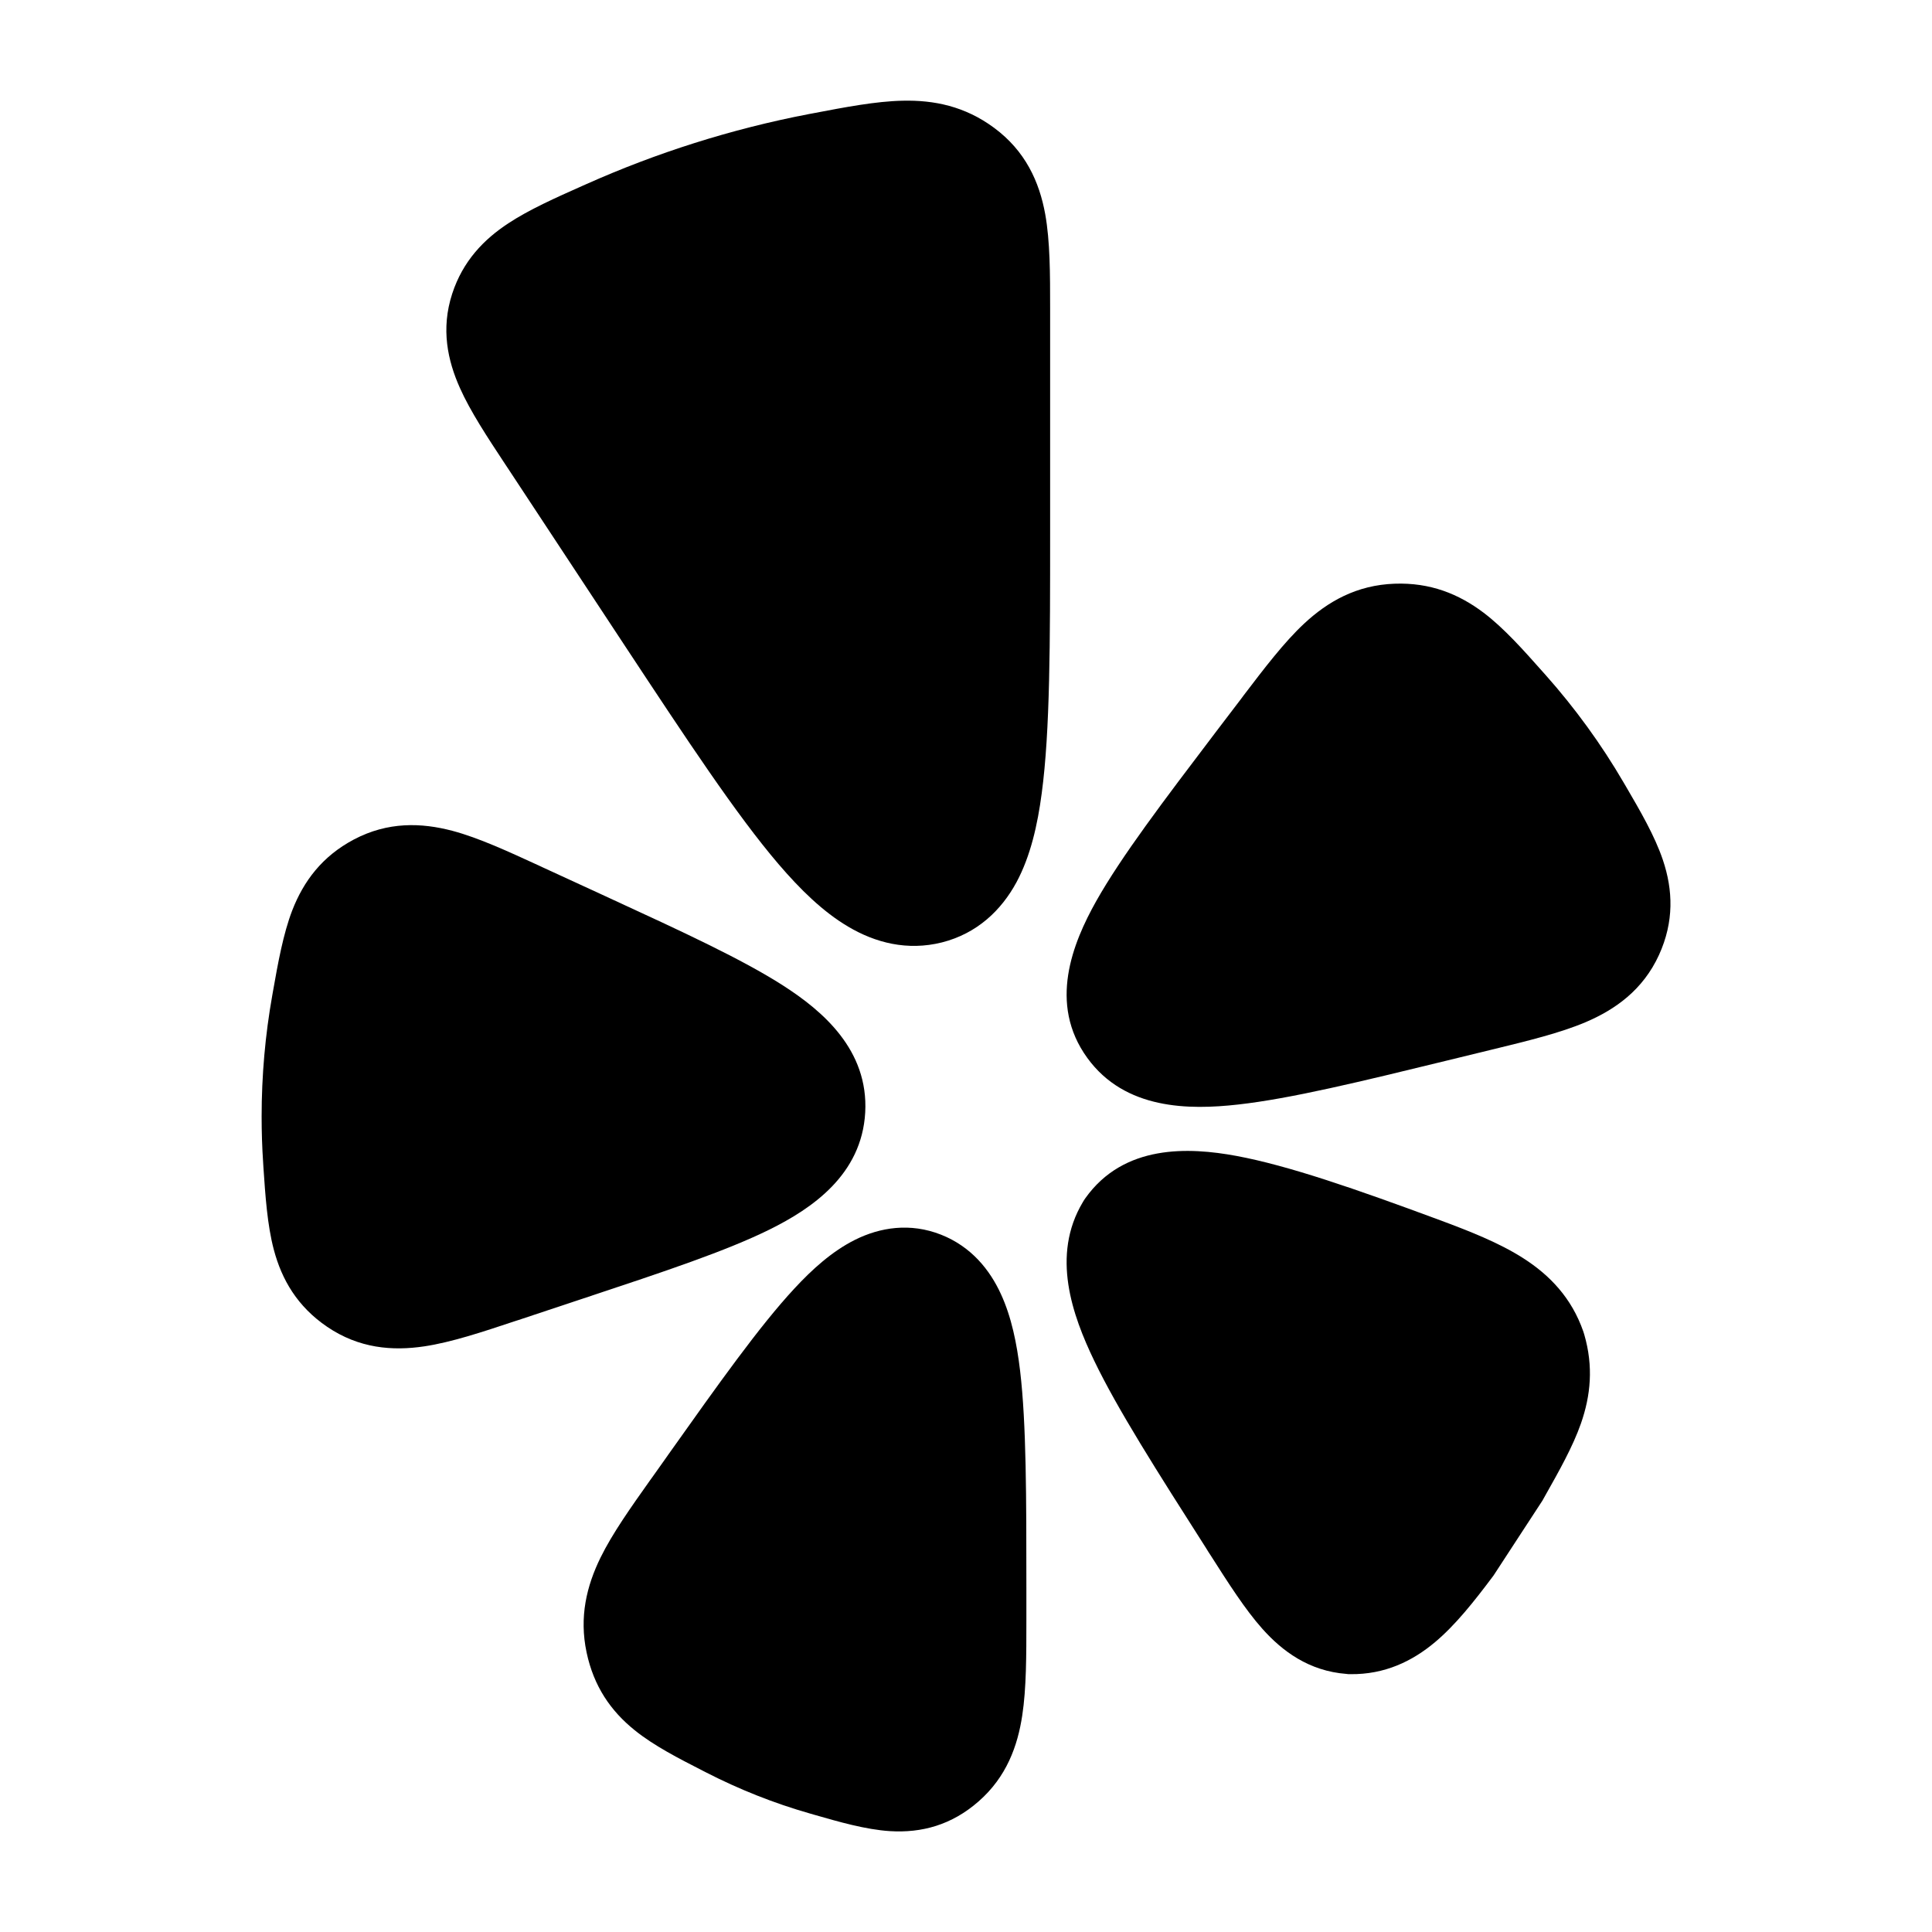 <svg width="24" height="24" viewBox="0 0 24 24" xmlns="http://www.w3.org/2000/svg">
<path class="pr-icon-bulk-primary" d="M6.7 10.755L6.747 10.777L7.525 11.135L7.581 11.161L7.581 11.161C8.475 11.573 9.219 11.916 9.73 12.244C10.22 12.559 10.79 13.043 10.748 13.819C10.705 14.594 10.085 15.013 9.563 15.272C9.02 15.541 8.242 15.799 7.309 16.109L6.44 16.398L6.39 16.414C5.991 16.547 5.605 16.675 5.27 16.725C4.875 16.784 4.46 16.751 4.064 16.482C3.695 16.231 3.5 15.898 3.401 15.522C3.32 15.216 3.296 14.851 3.272 14.496L3.269 14.444C3.256 14.255 3.25 14.063 3.25 13.871C3.25 13.358 3.295 12.855 3.382 12.366L3.391 12.315C3.453 11.964 3.517 11.605 3.63 11.31C3.771 10.947 4.001 10.638 4.395 10.429C4.819 10.205 5.235 10.219 5.621 10.321C5.948 10.408 6.317 10.579 6.7 10.755Z" fill="currentColor"/>
<path class="pr-icon-bulk-primary" d="M19.166 8.347L19.2 8.385C19.566 8.797 19.892 9.245 20.17 9.722L20.197 9.768C20.373 10.069 20.557 10.385 20.657 10.683C20.783 11.057 20.797 11.449 20.609 11.862C20.409 12.299 20.064 12.541 19.699 12.697C19.382 12.832 18.978 12.93 18.552 13.034L18.502 13.046L17.973 13.175C16.907 13.435 16.034 13.648 15.379 13.721C14.773 13.789 13.975 13.788 13.507 13.142C13.017 12.467 13.327 11.712 13.617 11.195C13.929 10.64 14.458 9.944 15.096 9.103L15.134 9.053L15.416 8.683L15.447 8.641L15.447 8.641C15.703 8.305 15.95 7.98 16.2 7.747C16.495 7.472 16.852 7.268 17.324 7.251C17.765 7.235 18.12 7.377 18.432 7.613C18.686 7.806 18.929 8.08 19.166 8.347Z" fill="currentColor"/>
<path class="pr-icon-bulk-primary" d="M15.358 14.359C16.006 14.479 16.849 14.773 17.865 15.149C18.254 15.293 18.627 15.44 18.924 15.631C19.251 15.84 19.523 16.123 19.668 16.539L19.674 16.558L19.68 16.577C19.796 16.976 19.76 17.336 19.639 17.683C19.538 17.972 19.366 18.276 19.197 18.576L19.174 18.617L19.162 18.639L18.553 19.572L18.538 19.592C18.313 19.892 18.081 20.186 17.827 20.399C17.544 20.637 17.201 20.802 16.776 20.797L16.751 20.797L16.726 20.794C16.259 20.758 15.929 20.511 15.681 20.233C15.467 19.993 15.257 19.663 15.039 19.321L15.039 19.321L15.011 19.278L14.982 19.231C14.376 18.281 13.883 17.508 13.591 16.9C13.321 16.338 13.055 15.597 13.451 14.934L13.466 14.909L13.483 14.884C13.961 14.212 14.769 14.25 15.358 14.359Z" fill="currentColor"/>
<path class="pr-icon-bulk-primary" d="M10.62 15.402C10.932 15.246 11.307 15.186 11.691 15.338C12.065 15.486 12.296 15.774 12.434 16.076C12.565 16.36 12.632 16.692 12.672 17.028C12.75 17.686 12.75 18.6 12.75 19.724L12.75 20.077L12.75 20.126C12.75 20.564 12.75 20.974 12.699 21.308C12.642 21.687 12.505 22.073 12.156 22.378C11.821 22.672 11.448 22.771 11.056 22.747C10.754 22.728 10.419 22.631 10.113 22.543L10.061 22.528C9.613 22.4 9.181 22.228 8.77 22.017L8.725 21.994L8.725 21.994C8.434 21.845 8.124 21.687 7.885 21.494C7.585 21.253 7.376 20.947 7.287 20.528C7.193 20.085 7.288 19.701 7.459 19.351C7.607 19.049 7.837 18.725 8.078 18.385L8.107 18.345L8.273 18.111L8.308 18.061C8.926 17.19 9.436 16.472 9.867 16.008C10.086 15.771 10.336 15.544 10.62 15.402Z" fill="currentColor"/>
<path class="pr-icon-bulk-secondary" d="M11.213 1.251C11.604 1.242 11.987 1.32 12.348 1.587C12.738 1.875 12.911 2.258 12.984 2.66C13.045 2.998 13.045 3.408 13.045 3.828L13.045 3.882L13.045 6.628C13.045 7.981 13.045 9.075 12.941 9.852C12.889 10.248 12.801 10.636 12.628 10.958C12.439 11.308 12.138 11.596 11.701 11.707C11.27 11.815 10.872 11.71 10.538 11.512C10.223 11.327 9.938 11.046 9.671 10.734C9.146 10.12 8.529 9.184 7.761 8.02L6.302 5.806L6.274 5.764C6.055 5.432 5.843 5.111 5.713 4.819C5.561 4.479 5.475 4.087 5.617 3.65C5.75 3.241 6.012 2.973 6.315 2.774C6.571 2.605 6.901 2.457 7.239 2.307L7.282 2.288C8.148 1.901 9.08 1.603 10.048 1.417L10.097 1.408C10.495 1.332 10.879 1.258 11.213 1.251Z" fill="currentColor"/>
</svg>
